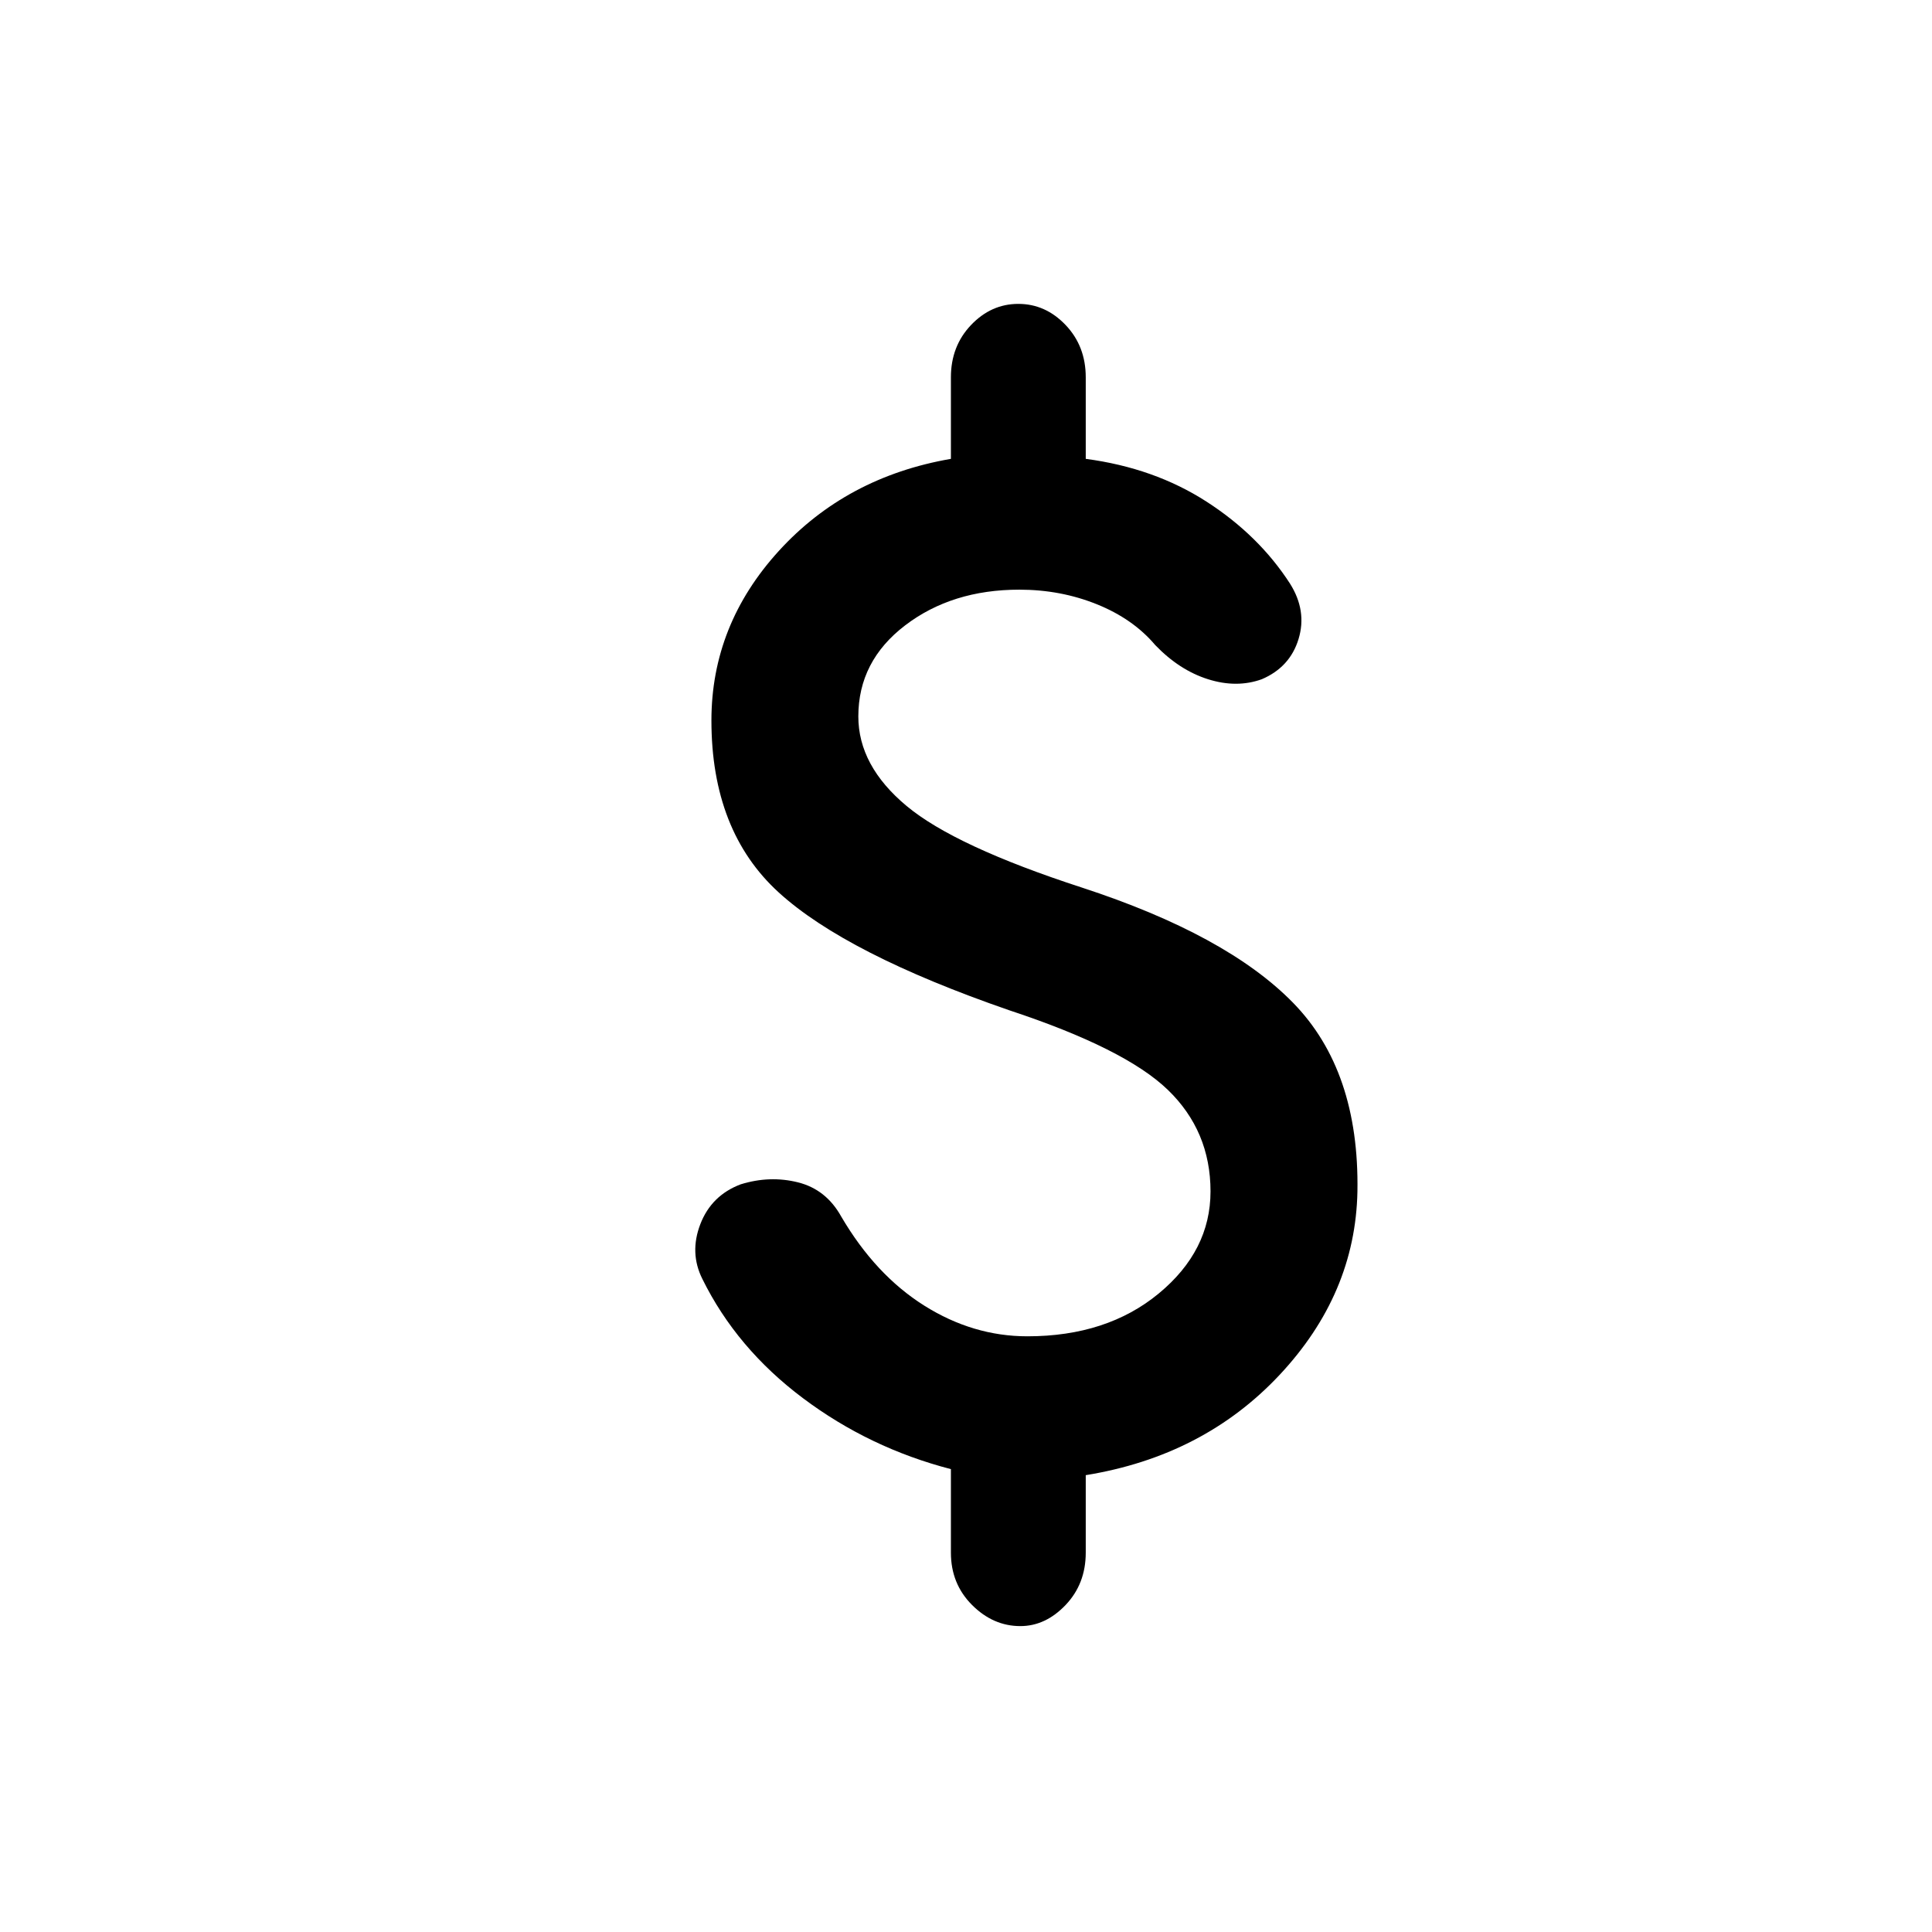 <svg xmlns="http://www.w3.org/2000/svg" height="20" viewBox="0 -960 960 960" width="20"><path d="M507-152q-13.5 0-24-10.5t-10.5-26V-230Q432-240.5 399-265.25t-50-59.25q-6.5-13-1-27.25t20-19.75q14.5-4.5 28.5-1t21.5 17q17 29 41.25 44.25T510.5-296q39.5 0 65.25-21.25T601.5-368q0-30-21.25-50.5T501.5-458q-81-28-114.5-58.5T353.5-602q0-47.5 33.5-84.25T472.5-732v-40.5q0-15.5 10-26T506-809q13.5 0 23.5 10.5t10 26v40.5q34 4.5 60 21.25T641-670q8.5 13.5 4.25 27.5t-18.25 20q-12.5 4.5-26.75 0t-26.25-17q-11-13-29-20.25T506.5-667q-33.5 0-56.75 17.75T426.5-604q0 24.5 24 44.5t87 40.5q72 23.5 105 57.25t32 93.75q-1 51-38.75 91.25T539.5-227v38.5q0 15.5-10 26T507-152Z"/></svg>
